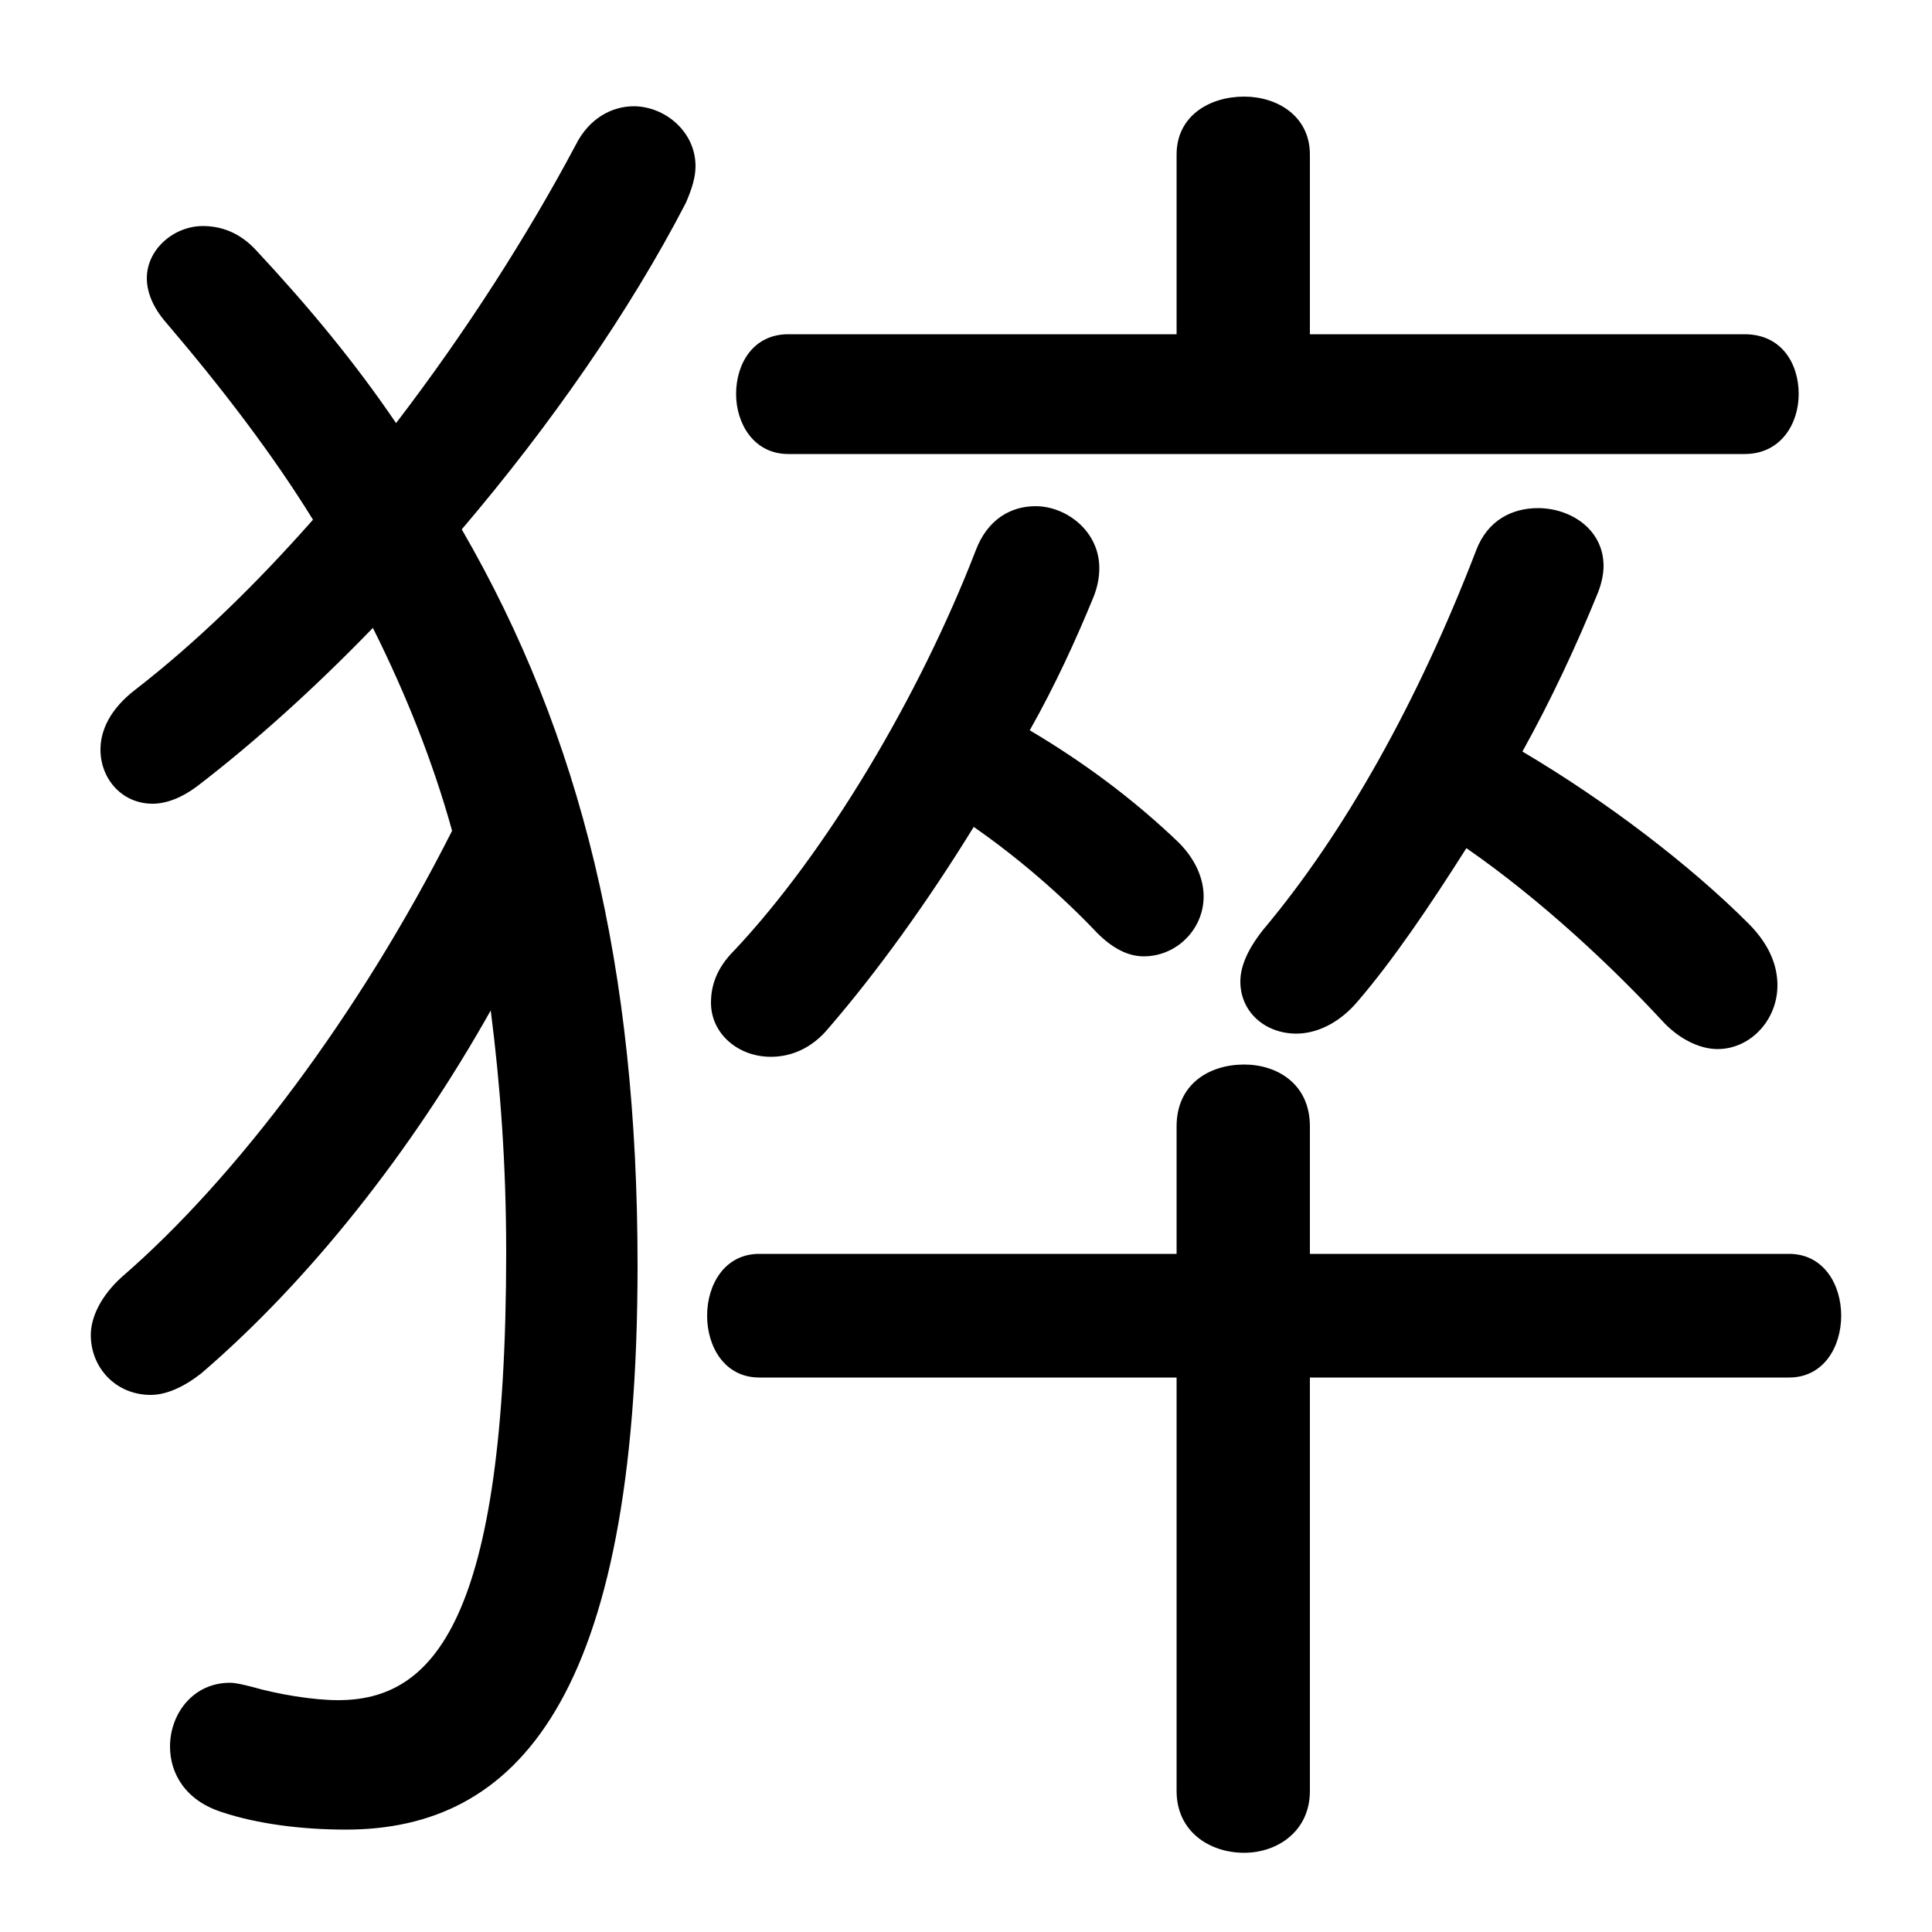 <svg xmlns="http://www.w3.org/2000/svg" viewBox="0 -44.0 50.0 50.0">
    <rect x="0" y="-44.0" width="50.0" height="50.0" fill="#808080" stroke="none"/>
    <g transform="scale(1, -1)">
        <!-- ボディの枠 -->
        <rect x="0" y="-6.0" width="50.0" height="50.0"
            stroke="white" fill="white"/>
        <!-- グリフ座標系の原点 -->
        <circle cx="0" cy="0" r="5" fill="white"/>
        <!-- グリフのアウトライン -->
        <g style="fill:black;stroke:#000000;stroke-width:0;stroke-linecap:round;stroke-linejoin:round;">
        <path d="M 11.95 30.3 C 14.25 33.0 16.3 35.95 17.75 38.75 C 17.9 39.1 18.0 39.4 18.0 39.7 C 18.0 40.6 17.2 41.25 16.4 41.25 C 15.85 41.25 15.25 40.95 14.9 40.25 C 13.65 37.9 12.05 35.4 10.25 33.05 C 9.2 34.6 8.0 36.05 6.65 37.5 C 6.2 38.0 5.7 38.15 5.25 38.15 C 4.5 38.15 3.8 37.55 3.8 36.8 C 3.8 36.45 3.95 36.05 4.3 35.65 C 5.75 33.95 7.05 32.25 8.1 30.55 C 6.6 28.85 5.05 27.35 3.5 26.15 C 2.85 25.65 2.6 25.1 2.6 24.6 C 2.6 23.85 3.15 23.2 3.95 23.2 C 4.3 23.2 4.7 23.35 5.1 23.65 C 6.6 24.8 8.15 26.2 9.65 27.75 C 10.5 26.05 11.2 24.3 11.7 22.5 C 9.3 17.75 6.1 13.5 3.15 10.95 C 2.6 10.45 2.35 9.9 2.35 9.45 C 2.35 8.6 3.0 7.9 3.9 7.9 C 4.3 7.9 4.75 8.1 5.2 8.45 C 8.0 10.85 10.65 14.2 12.7 17.85 C 12.95 15.9 13.1 13.85 13.1 11.6 C 13.1 2.0 11.2 0.0 8.75 0.0 C 8.1 0.0 7.2 0.15 6.5 0.35 C 6.3 0.4 6.1 0.45 5.95 0.45 C 5.0 0.45 4.4 -0.35 4.4 -1.2 C 4.4 -1.9 4.8 -2.6 5.75 -2.9 C 6.65 -3.2 7.8 -3.35 8.95 -3.35 C 13.35 -3.35 16.5 0.0 16.5 11.25 C 16.5 18.95 15.05 24.95 11.95 30.3 Z M 37.95 22.05 C 39.9 20.7 41.75 18.95 43.0 17.6 C 43.45 17.1 44.0 16.85 44.45 16.85 C 45.3 16.85 46.0 17.6 46.0 18.5 C 46.0 19.0 45.8 19.55 45.25 20.1 C 43.75 21.6 41.6 23.25 39.4 24.55 C 40.15 25.9 40.8 27.3 41.35 28.65 C 41.45 28.9 41.5 29.15 41.5 29.35 C 41.5 30.3 40.65 30.85 39.8 30.85 C 39.15 30.85 38.5 30.55 38.2 29.75 C 36.7 25.85 34.8 22.45 32.7 19.95 C 32.3 19.45 32.1 19.0 32.1 18.6 C 32.1 17.8 32.75 17.25 33.55 17.25 C 34.05 17.25 34.65 17.5 35.15 18.1 C 36.05 19.15 37.0 20.55 37.95 22.05 Z M 25.2 22.6 C 26.35 21.8 27.45 20.85 28.4 19.85 C 28.8 19.45 29.2 19.25 29.6 19.25 C 30.45 19.25 31.15 19.95 31.15 20.8 C 31.15 21.25 30.95 21.75 30.5 22.2 C 29.3 23.35 28.0 24.3 26.65 25.1 C 27.3 26.25 27.85 27.45 28.3 28.55 C 28.4 28.8 28.45 29.05 28.45 29.3 C 28.45 30.25 27.6 30.9 26.8 30.9 C 26.15 30.9 25.55 30.55 25.25 29.75 C 23.8 26.0 21.4 21.95 19.0 19.4 C 18.55 18.95 18.4 18.5 18.4 18.05 C 18.4 17.25 19.1 16.65 19.95 16.65 C 20.45 16.65 21.0 16.85 21.45 17.4 C 22.7 18.85 24.0 20.65 25.2 22.6 Z M 33.9 35.35 L 33.9 40.0 C 33.9 41.0 33.05 41.5 32.2 41.5 C 31.3 41.5 30.45 41.0 30.45 40.0 L 30.45 35.35 L 20.4 35.35 C 19.5 35.35 19.05 34.6 19.05 33.8 C 19.05 33.05 19.5 32.25 20.4 32.25 L 45.15 32.25 C 46.1 32.25 46.55 33.05 46.55 33.8 C 46.55 34.6 46.1 35.35 45.15 35.35 Z M 30.45 11.55 L 19.65 11.55 C 18.75 11.55 18.3 10.75 18.3 9.95 C 18.3 9.15 18.75 8.35 19.65 8.35 L 30.45 8.35 L 30.45 -2.35 C 30.45 -3.4 31.3 -3.95 32.2 -3.95 C 33.05 -3.95 33.9 -3.4 33.9 -2.35 L 33.9 8.35 L 46.3 8.35 C 47.2 8.35 47.65 9.15 47.65 9.95 C 47.65 10.75 47.2 11.55 46.3 11.55 L 33.9 11.55 L 33.9 14.85 C 33.9 15.95 33.05 16.45 32.2 16.45 C 31.3 16.45 30.45 15.95 30.45 14.85 Z"/>
    </g>
    </g>
</svg>
